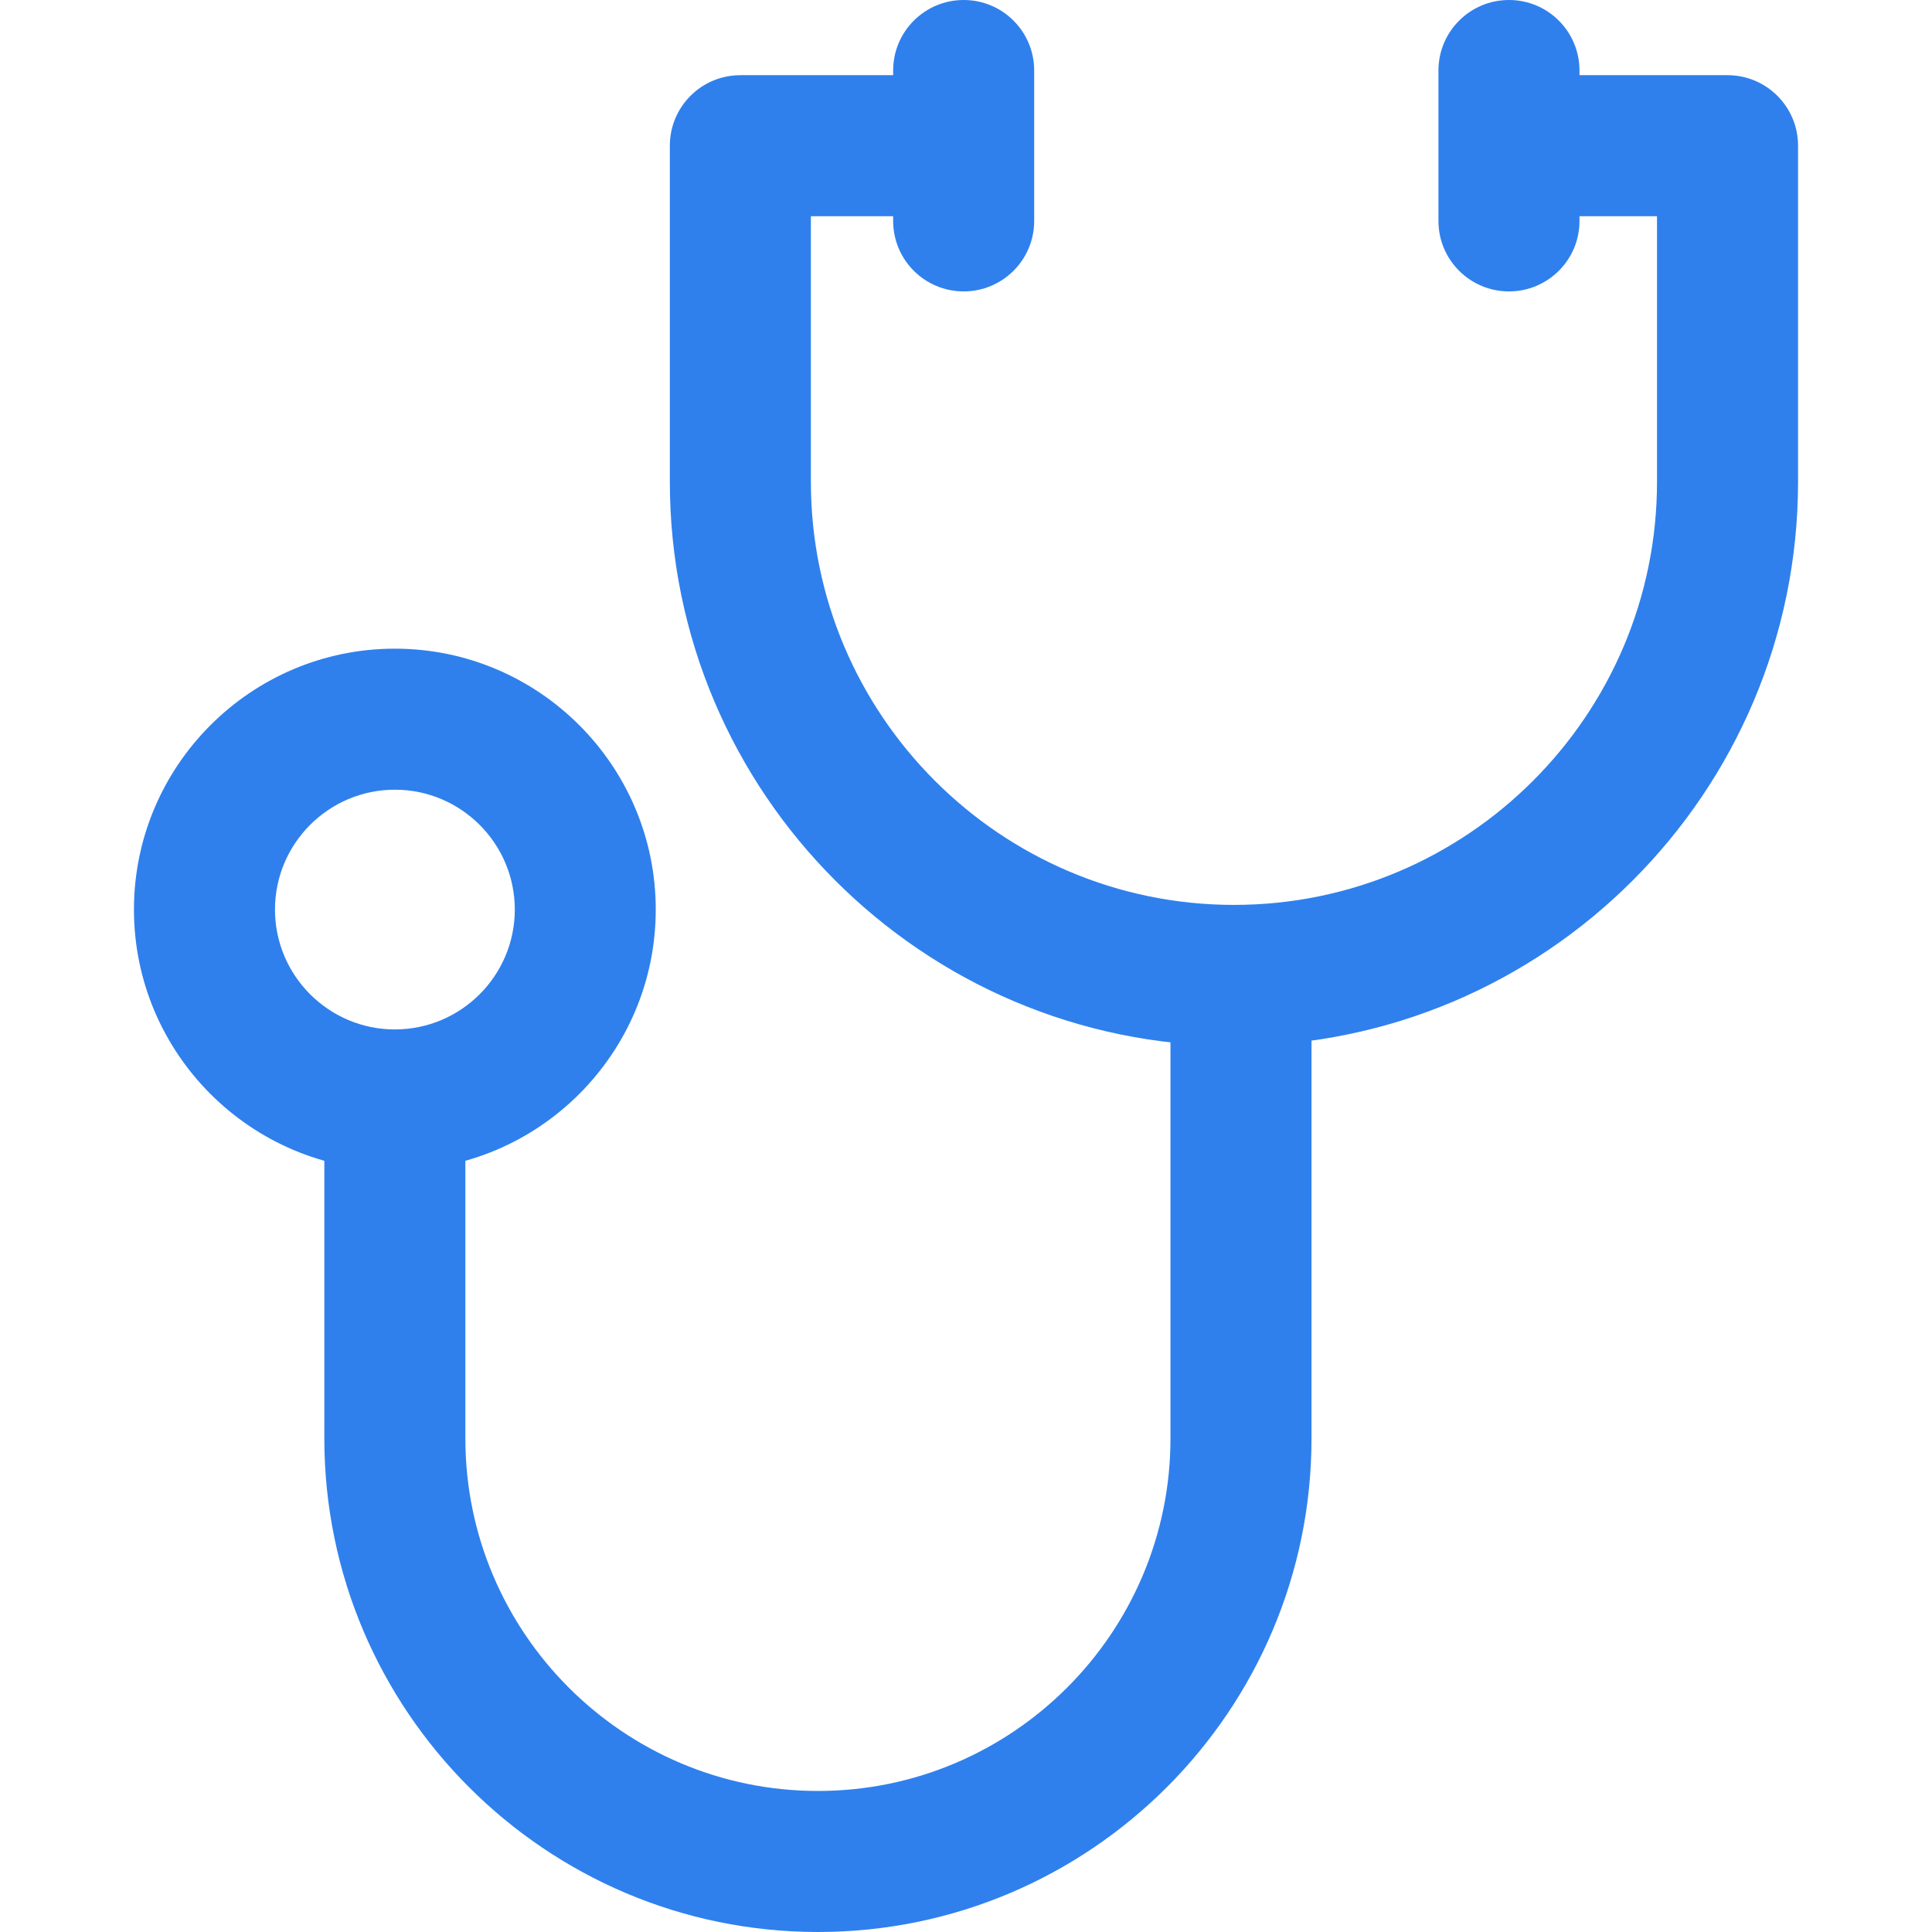 <svg width="24" height="24" viewBox="0 0 24 24" fill="none" xmlns="http://www.w3.org/2000/svg">
<g id="stethoscope (1) 1" clip-path="url(#clip0_6_261)">
<g id="Group">
<g id="Group_2">
<path id="Vector" d="M9.197 0.934L12 0.934L12 2.686L10.073 2.686L10.073 5.985C10.073 8.883 12.431 11.241 15.329 11.241C18.227 11.241 20.584 8.883 20.584 5.985L20.584 2.686L18.715 2.686L18.715 0.934L21.46 0.934C21.944 0.934 22.336 1.326 22.336 1.81L22.336 5.985C22.336 9.849 19.193 12.993 15.329 12.993C11.465 12.993 8.321 9.849 8.321 5.985L8.321 1.81C8.321 1.326 8.713 0.934 9.197 0.934Z" fill="#2F80ED"/>
</g>
</g>
<g id="Group_3">
<g id="Group_4">
<path id="Vector_2" d="M5.781 13.723L5.781 17.869C5.781 20.284 7.746 22.248 10.161 22.248C12.576 22.248 14.54 20.284 14.54 17.869L14.54 12.146L16.292 12.146L16.292 17.869C16.292 21.249 13.542 24 10.161 24C6.78 24 4.029 21.249 4.029 17.869L4.029 13.723L5.781 13.723Z" fill="#2F80ED"/>
</g>
</g>
<g id="Group_5">
<g id="Group_6">
<path id="Vector_3" d="M4.905 8.058C6.693 8.058 8.146 9.512 8.146 11.299C8.146 13.086 6.693 14.54 4.905 14.54C3.118 14.54 1.664 13.086 1.664 11.299C1.664 9.512 3.118 8.058 4.905 8.058ZM4.905 12.788C5.727 12.788 6.395 12.12 6.395 11.299C6.395 10.478 5.727 9.81 4.905 9.81C4.084 9.81 3.416 10.478 3.416 11.299C3.416 12.12 4.084 12.788 4.905 12.788Z" fill="#2F80ED"/>
</g>
</g>
<g id="Group_7">
<g id="Group_8">
<path id="Vector_4" d="M18.745 -7.65741e-08C19.229 -3.42793e-08 19.621 0.392 19.621 0.876L19.621 2.745C19.621 3.228 19.229 3.62 18.745 3.62C18.261 3.62 17.869 3.228 17.869 2.745L17.869 0.876C17.869 0.392 18.261 -1.18869e-07 18.745 -7.65741e-08Z" fill="#2F80ED"/>
</g>
</g>
<g id="Group_9">
<g id="Group_10">
<path id="Vector_5" d="M11.971 -7.65741e-08C12.455 -3.42792e-08 12.847 0.392 12.847 0.876L12.847 2.745C12.847 3.228 12.455 3.62 11.971 3.62C11.487 3.62 11.095 3.228 11.095 2.745L11.095 0.876C11.095 0.392 11.487 -1.18869e-07 11.971 -7.65741e-08Z" fill="#2F80ED"/>
</g>
</g>
</g>
<defs>
<clipPath id="clip0_6_261">
<rect width="24" height="24" fill="white" transform="matrix(-1 -8.74228e-08 -8.74228e-08 1 24 0)"/>
</clipPath>
</defs>
</svg>
